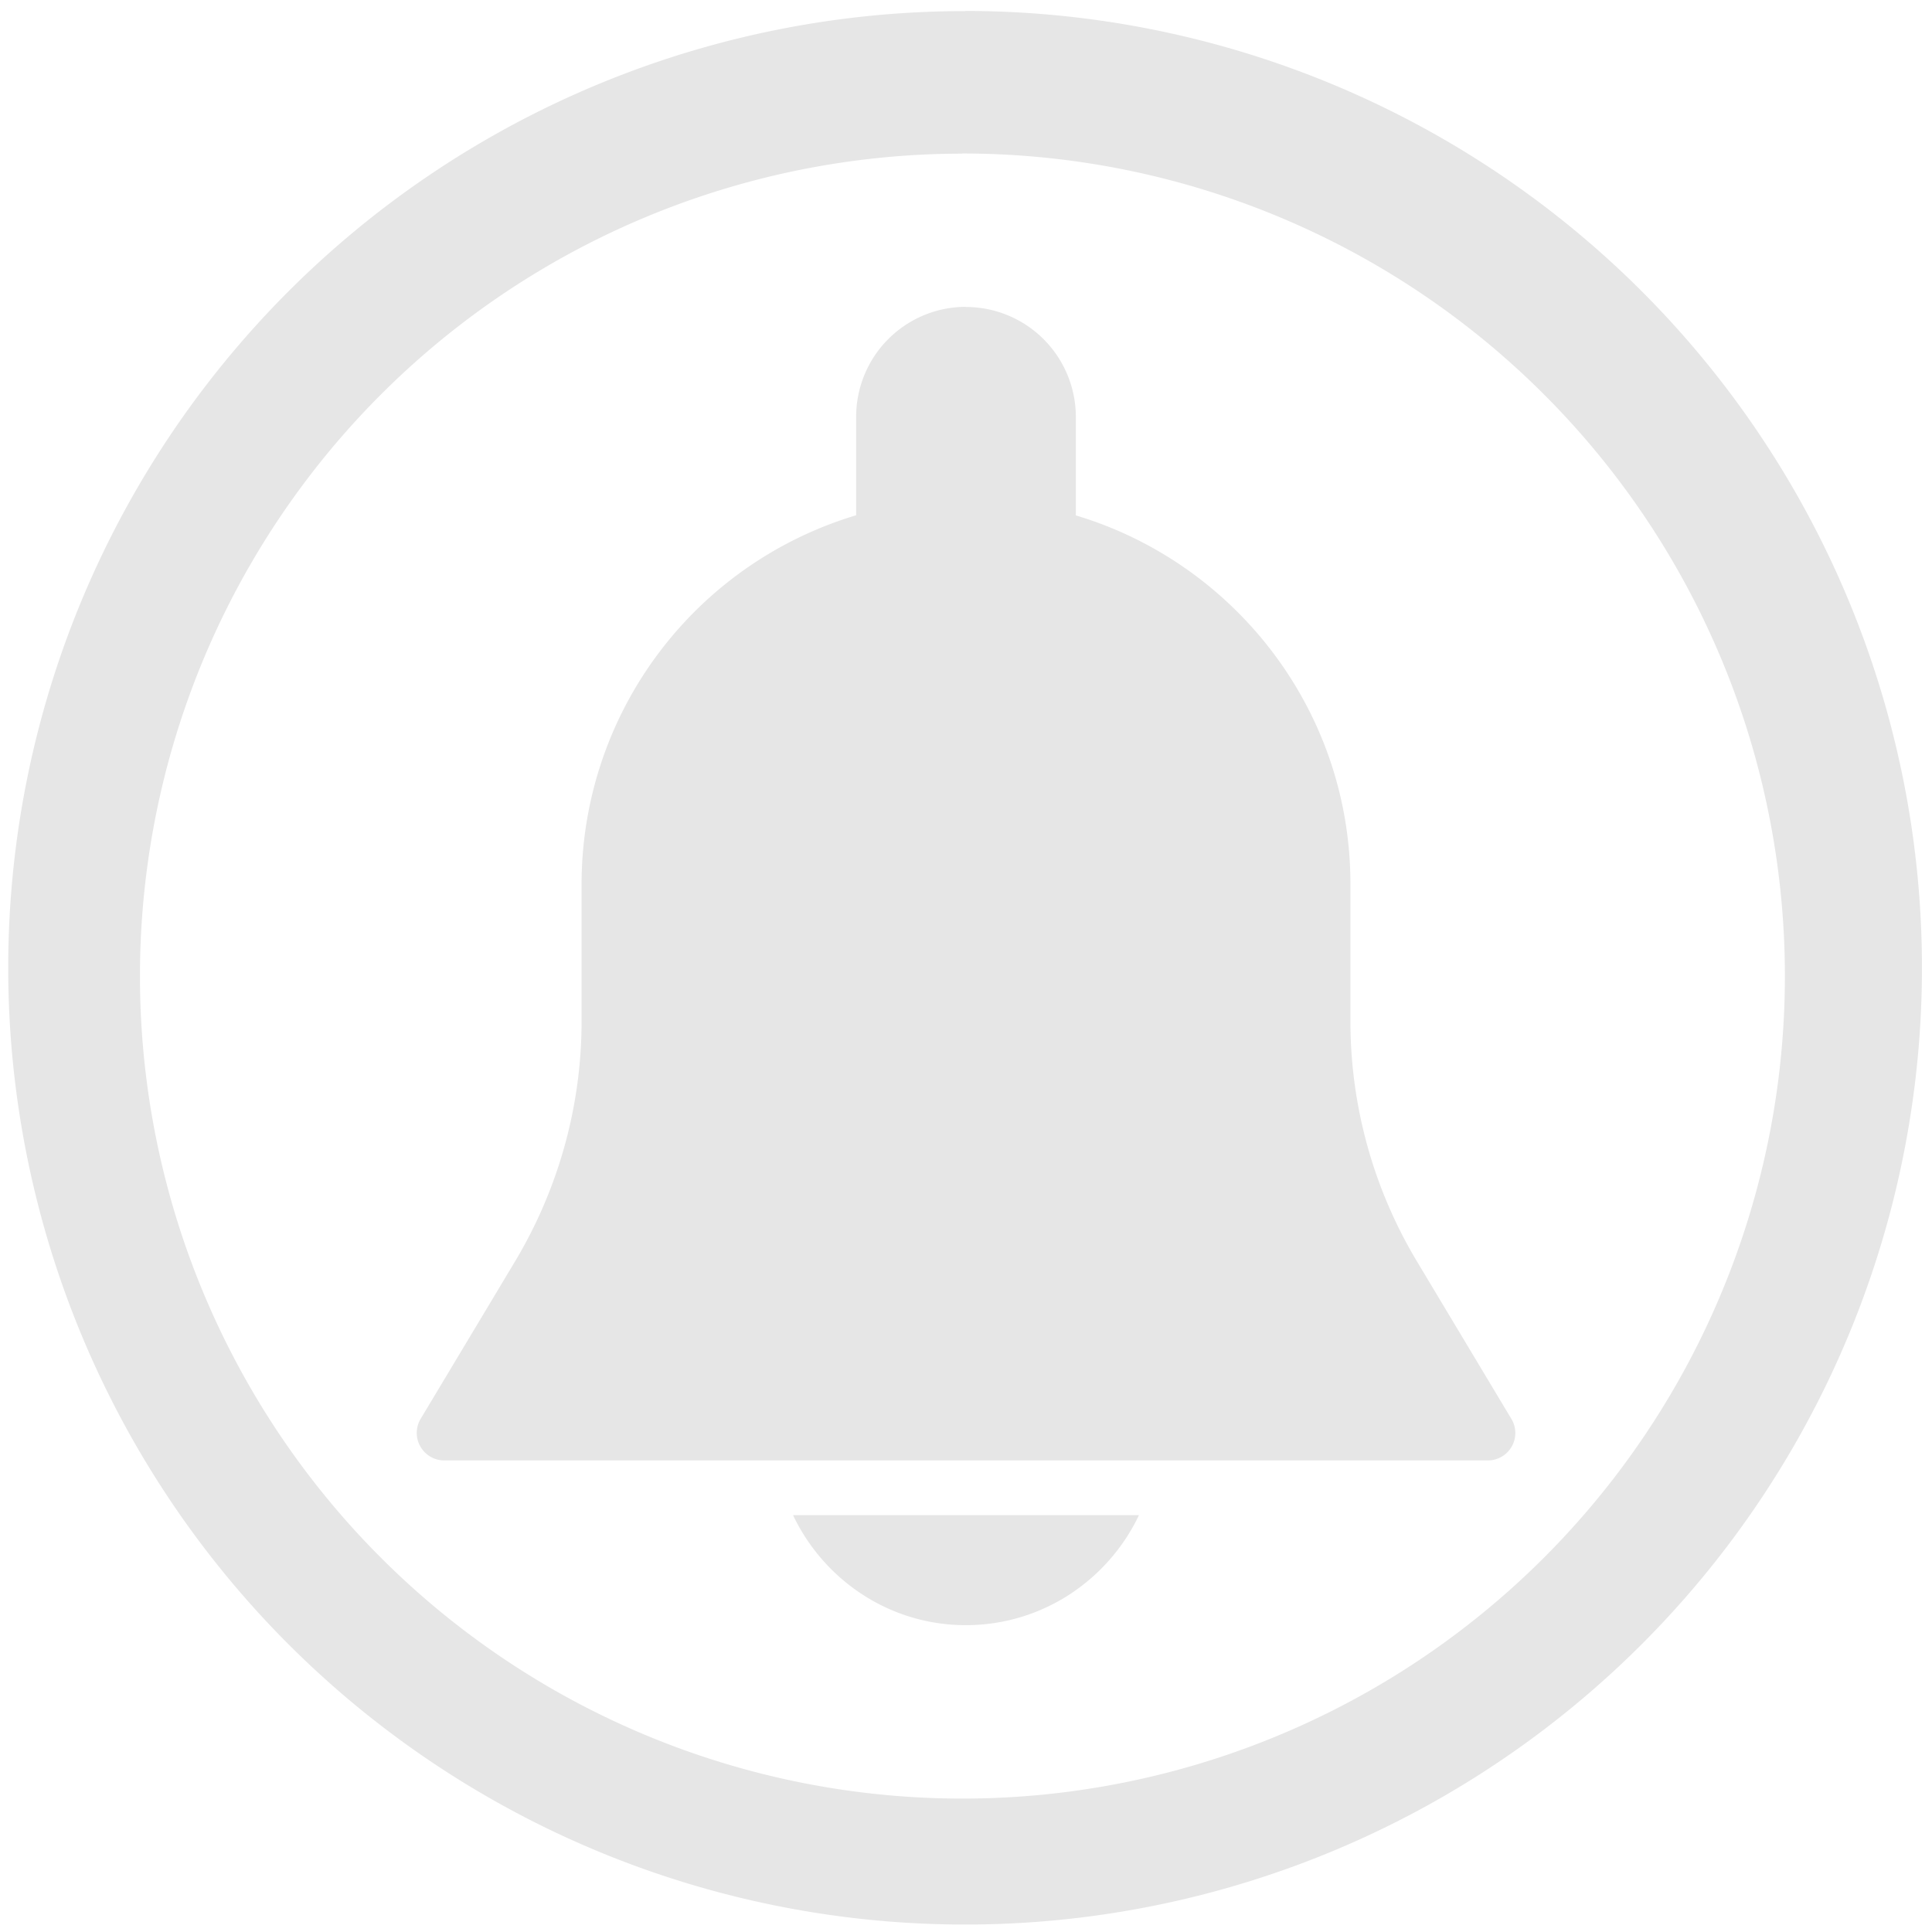 <?xml version="1.0" encoding="UTF-8" standalone="no"?>
<svg
   xmlns:dc="http://purl.org/dc/elements/1.1/"
   xmlns:cc="http://creativecommons.org/ns#"
   xmlns:rdf="http://www.w3.org/1999/02/22-rdf-syntax-ns#"
   xmlns:svg="http://www.w3.org/2000/svg"
   xmlns="http://www.w3.org/2000/svg"
   xmlns:sodipodi="http://sodipodi.sourceforge.net/DTD/sodipodi-0.dtd"
   xmlns:inkscape="http://www.inkscape.org/namespaces/inkscape"
   width="48"
   height="48"
   viewBox="0 0 12.7 12.7"
   version="1.1"
   id="svg4"
   sodipodi:docname="preferences-system-notifications.svg"
   inkscape:version="0.92.4 (5da689c313, 2019-01-14)">
  <defs
     id="defs8" />
  <sodipodi:namedview
     pagecolor="#ffffff"
     bordercolor="#666666"
     borderopacity="1"
     objecttolerance="10"
     gridtolerance="10"
     guidetolerance="10"
     inkscape:pageopacity="0"
     inkscape:pageshadow="2"
     inkscape:window-width="1087"
     inkscape:window-height="480"
     id="namedview6"
     showgrid="false"
     inkscape:zoom="4.9166667"
     inkscape:cx="2.1355932"
     inkscape:cy="24"
     inkscape:window-x="0"
     inkscape:window-y="25"
     inkscape:window-maximized="0"
     inkscape:current-layer="svg4" />
  <path
     d="m 6.344,0.073 a 6.29,6.29 0 0 0 -6.29,6.29 6.29,6.29 0 0 0 6.29,6.288 6.29,6.29 0 0 0 6.29,-6.289 6.29,6.29 0 0 0 -6.29,-6.29 z M 6.326,1.009 A 5.407,5.407 0 0 1 11.733,6.416 5.407,5.407 0 0 1 6.326,11.823 5.407,5.407 0 0 1 0.92,6.416 5.407,5.407 0 0 1 6.326,1.01 Z M 6.349,2.017 A 0.722,0.722 0 0 0 5.628,2.739 V 3.387 A 2.532,2.532 0 0 0 3.823,5.809 v 0.905 c 0,0.556 -0.152,1.102 -0.438,1.579 L 2.765,9.327 A 0.18,0.18 0 0 0 2.763,9.508 0.18,0.18 0 0 0 2.919,9.6 H 9.781 A 0.18,0.18 0 0 0 9.935,9.327 L 9.315,8.293 A 3.071,3.071 0 0 1 8.877,6.713 V 5.81 C 8.877,4.667 8.115,3.7 7.072,3.388 V 2.74 A 0.723,0.723 0 0 0 6.349,2.018 Z M 5.213,9.96 c 0.203,0.426 0.634,0.723 1.136,0.723 0.503,0 0.935,-0.297 1.138,-0.723 z"
     id="path2"
     inkscape:connector-curvature="0"
     style="fill:#e6e6e6" />
</svg>
